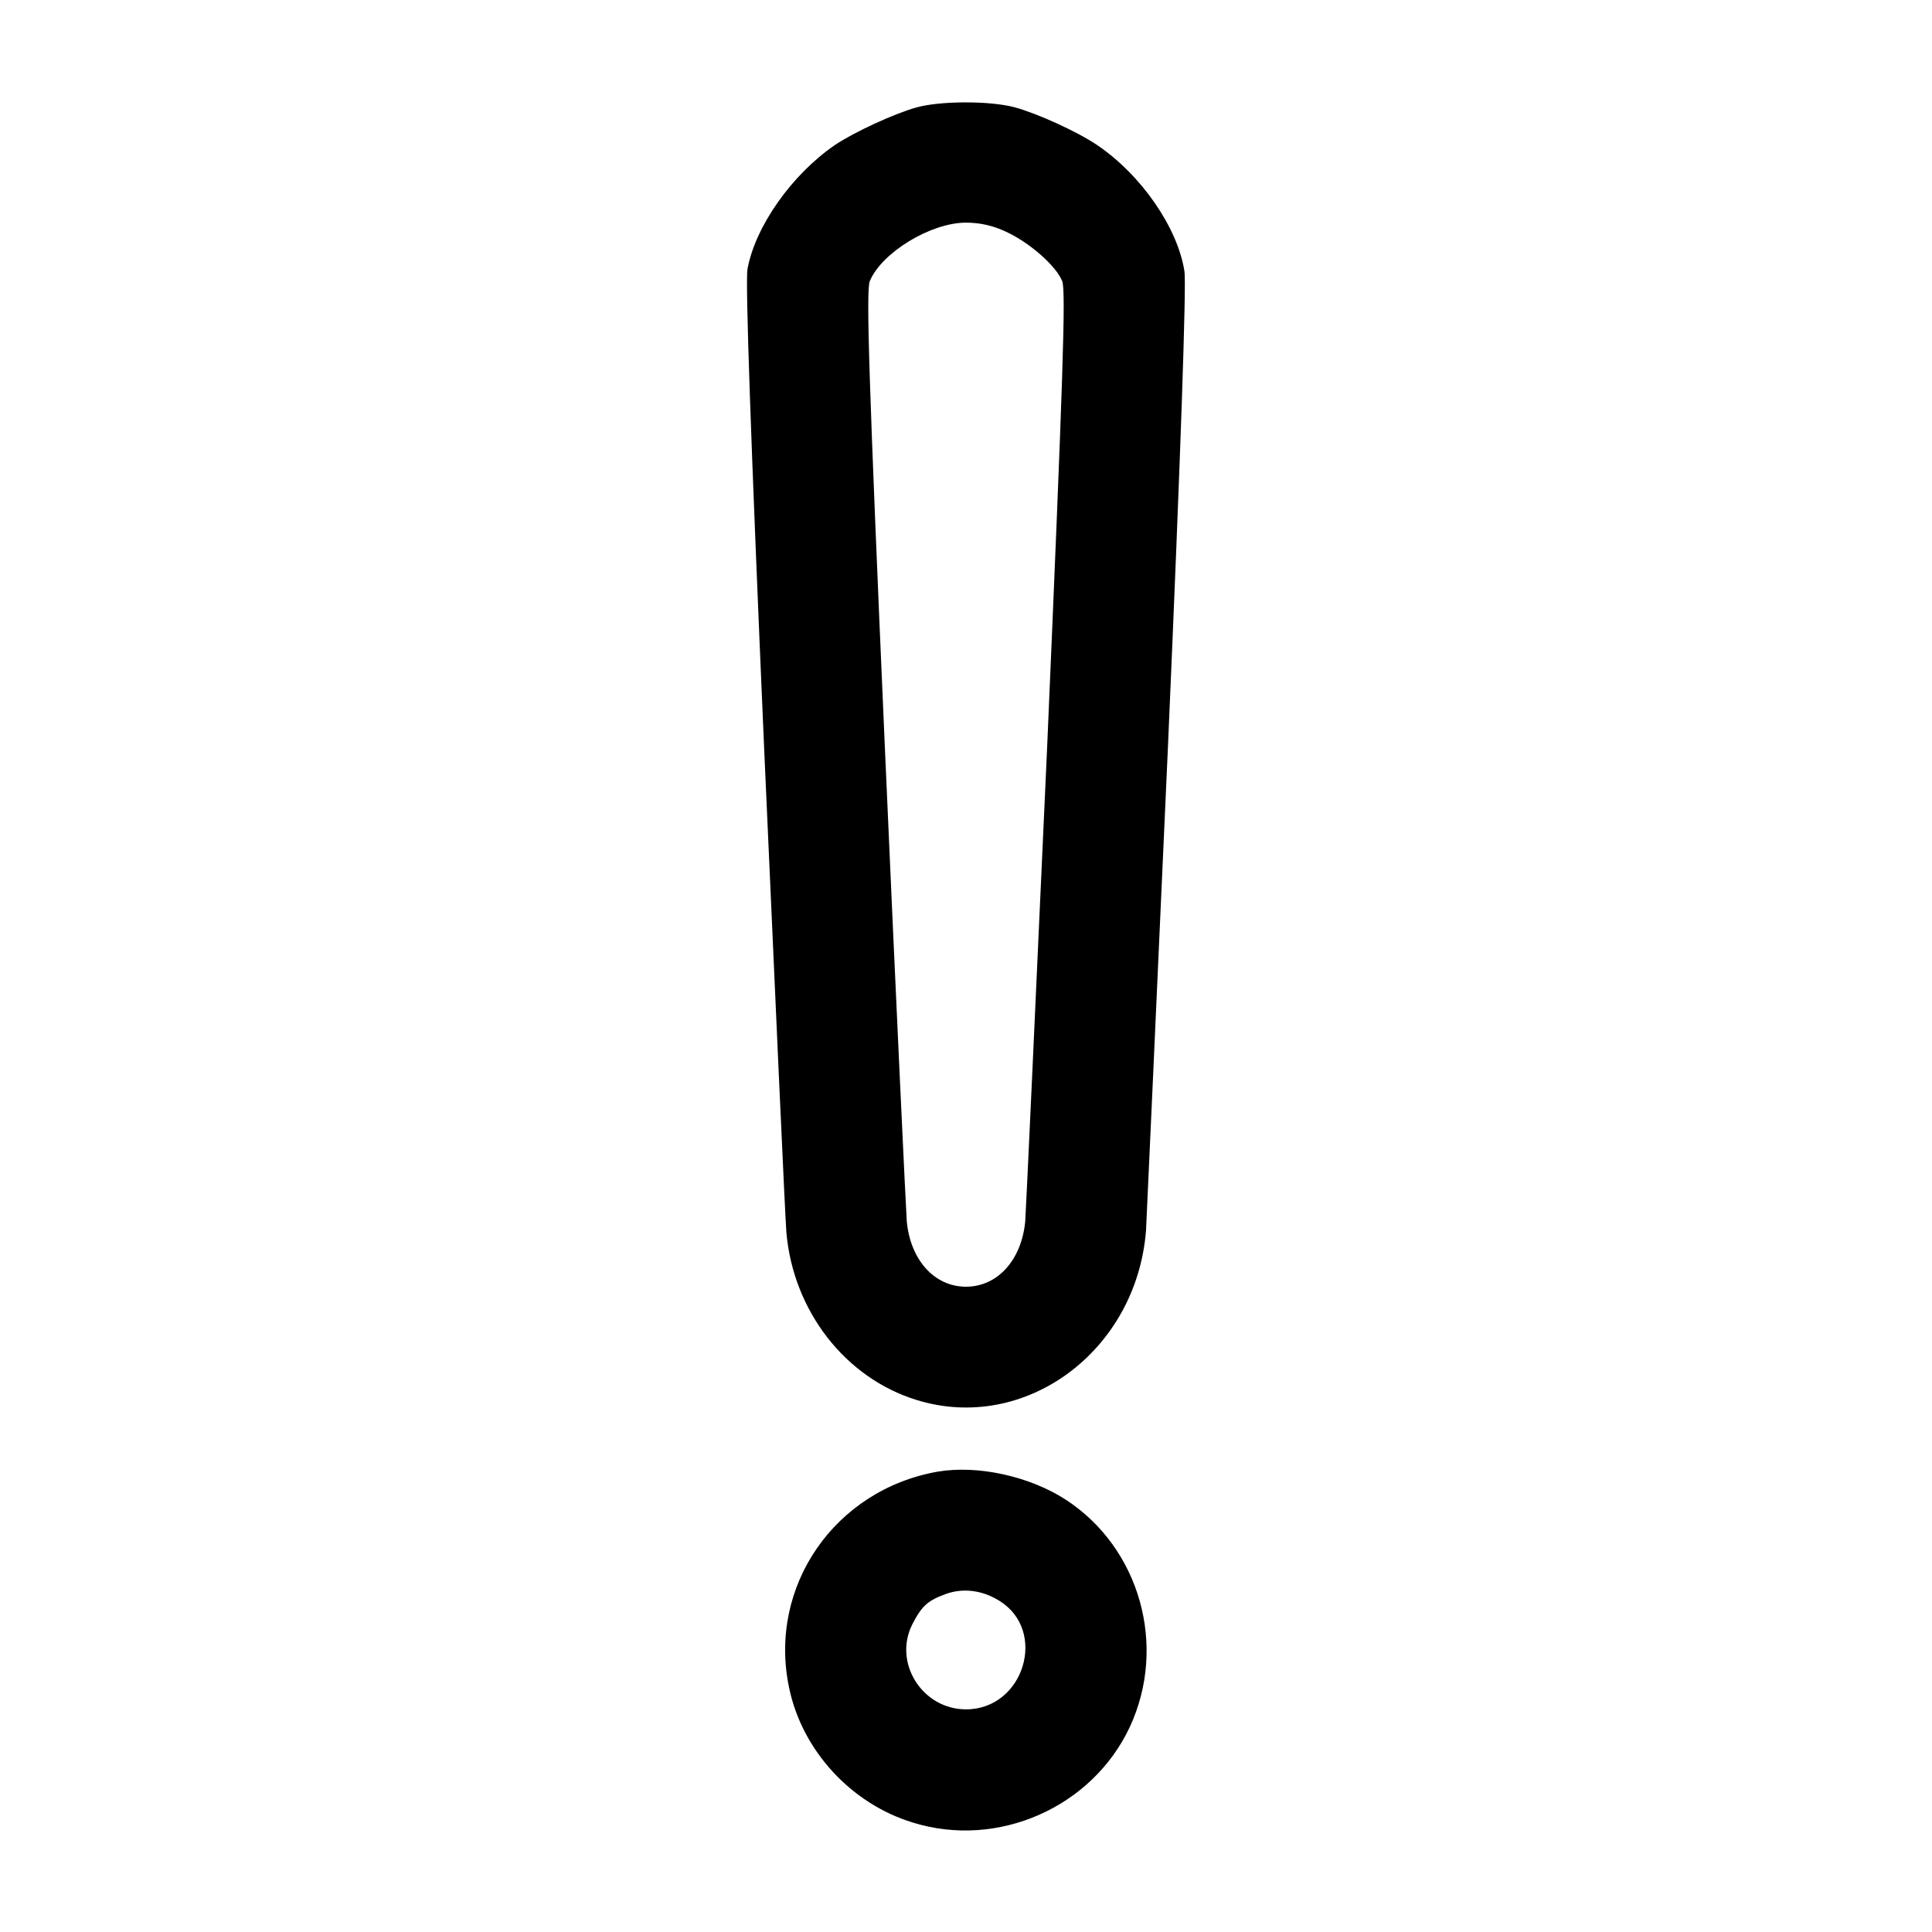 <svg width="29" height="29" viewBox="0 0 29 29" fill="none" xmlns="http://www.w3.org/2000/svg">
<path d="M13.752 1.614C13.424 1.705 12.823 1.982 12.535 2.175C11.889 2.617 11.339 3.393 11.22 4.038C11.187 4.225 11.266 6.536 11.47 11.232C11.64 15.038 11.787 18.312 11.804 18.499C11.906 19.677 12.688 20.685 13.758 21.014C15.384 21.518 17.06 20.283 17.202 18.471C17.213 18.267 17.36 15.01 17.53 11.238C17.729 6.684 17.808 4.271 17.779 4.072C17.677 3.415 17.128 2.622 16.465 2.175C16.16 1.971 15.576 1.705 15.225 1.609C14.857 1.512 14.109 1.512 13.752 1.614ZM15.1 3.478C15.457 3.642 15.854 3.993 15.944 4.22C16.001 4.356 15.956 5.692 15.718 11.215C15.548 14.97 15.401 18.176 15.389 18.334C15.333 18.918 14.97 19.314 14.5 19.314C14.03 19.314 13.667 18.918 13.611 18.334C13.599 18.176 13.447 14.97 13.282 11.215C13.039 5.664 12.999 4.356 13.056 4.22C13.231 3.795 13.968 3.342 14.5 3.342C14.71 3.342 14.908 3.387 15.1 3.478Z" fill="black"/>
<path d="M14.075 22.09C12.529 22.362 11.526 23.812 11.844 25.33C12.036 26.27 12.772 27.074 13.701 27.357C14.976 27.754 16.392 27.131 16.958 25.924C17.525 24.707 17.111 23.234 15.995 22.509C15.451 22.158 14.676 21.988 14.075 22.09ZM14.998 24.027C15.729 24.474 15.372 25.658 14.5 25.658C13.843 25.658 13.401 24.956 13.696 24.378C13.837 24.106 13.922 24.027 14.2 23.925C14.455 23.834 14.743 23.868 14.998 24.027Z" fill="black"/>
</svg>
